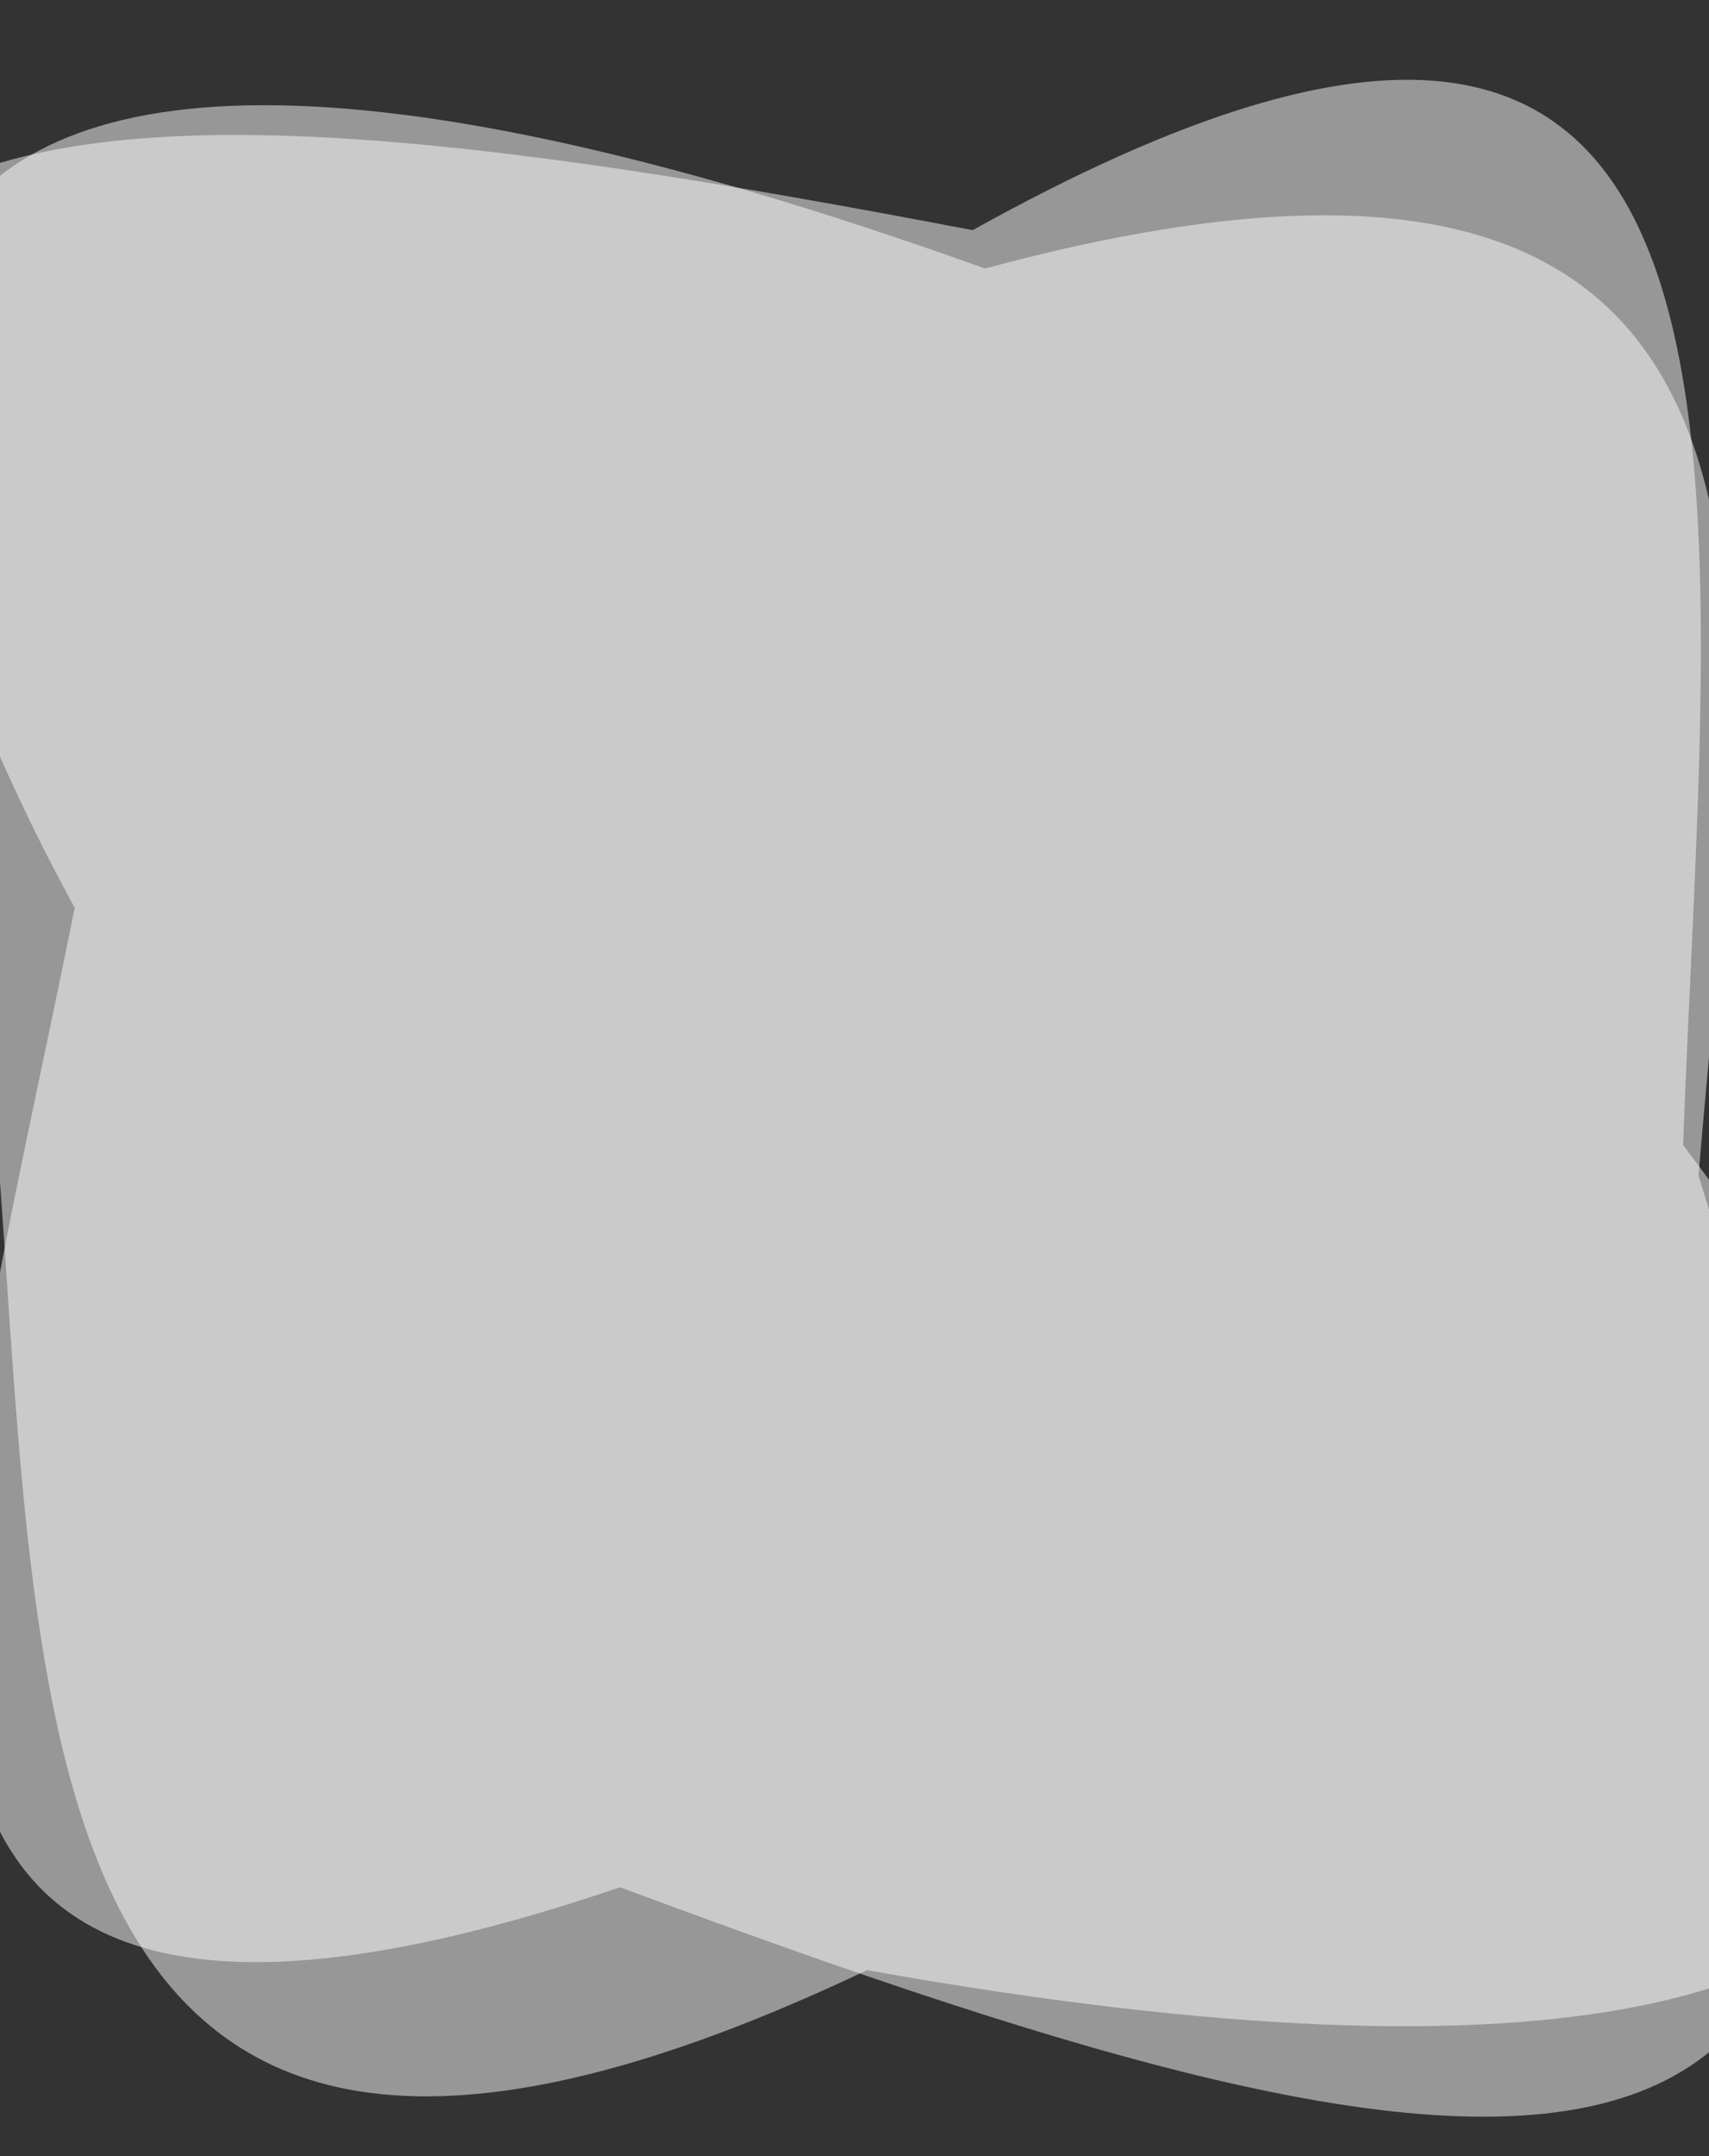 <svg width="834" height="1052" viewBox="0 0 834 1052" fill="none" xmlns="http://www.w3.org/2000/svg">
<rect x="0" y="0" width="834" height="1052" fill="#333333" stroke="none"/>
<path d="M828.883 573.574C1004.96 1135.8 751.238 1087.65 302.583 920.74C-128.401 1067.26 -23.848 745.5 36.44 442.867C-78.989 231.11 -170.65 -102.559 480.702 130.998C906.718 16.085 851.317 304.057 828.883 573.574Z" fill="white" fill-opacity="0.49"/>
<path d="M-0.76 566.07C-270.175 16.254 -5.923 20.4 474.658 112.294C886.388 -116.799 833.07 234.802 821.376 558.66C972.483 756.906 1119.4 1085.52 423.127 961.166C11.276 1156.68 20.415 848.865 -0.76 566.07Z" fill="white" fill-opacity="0.49"/>
</svg>

